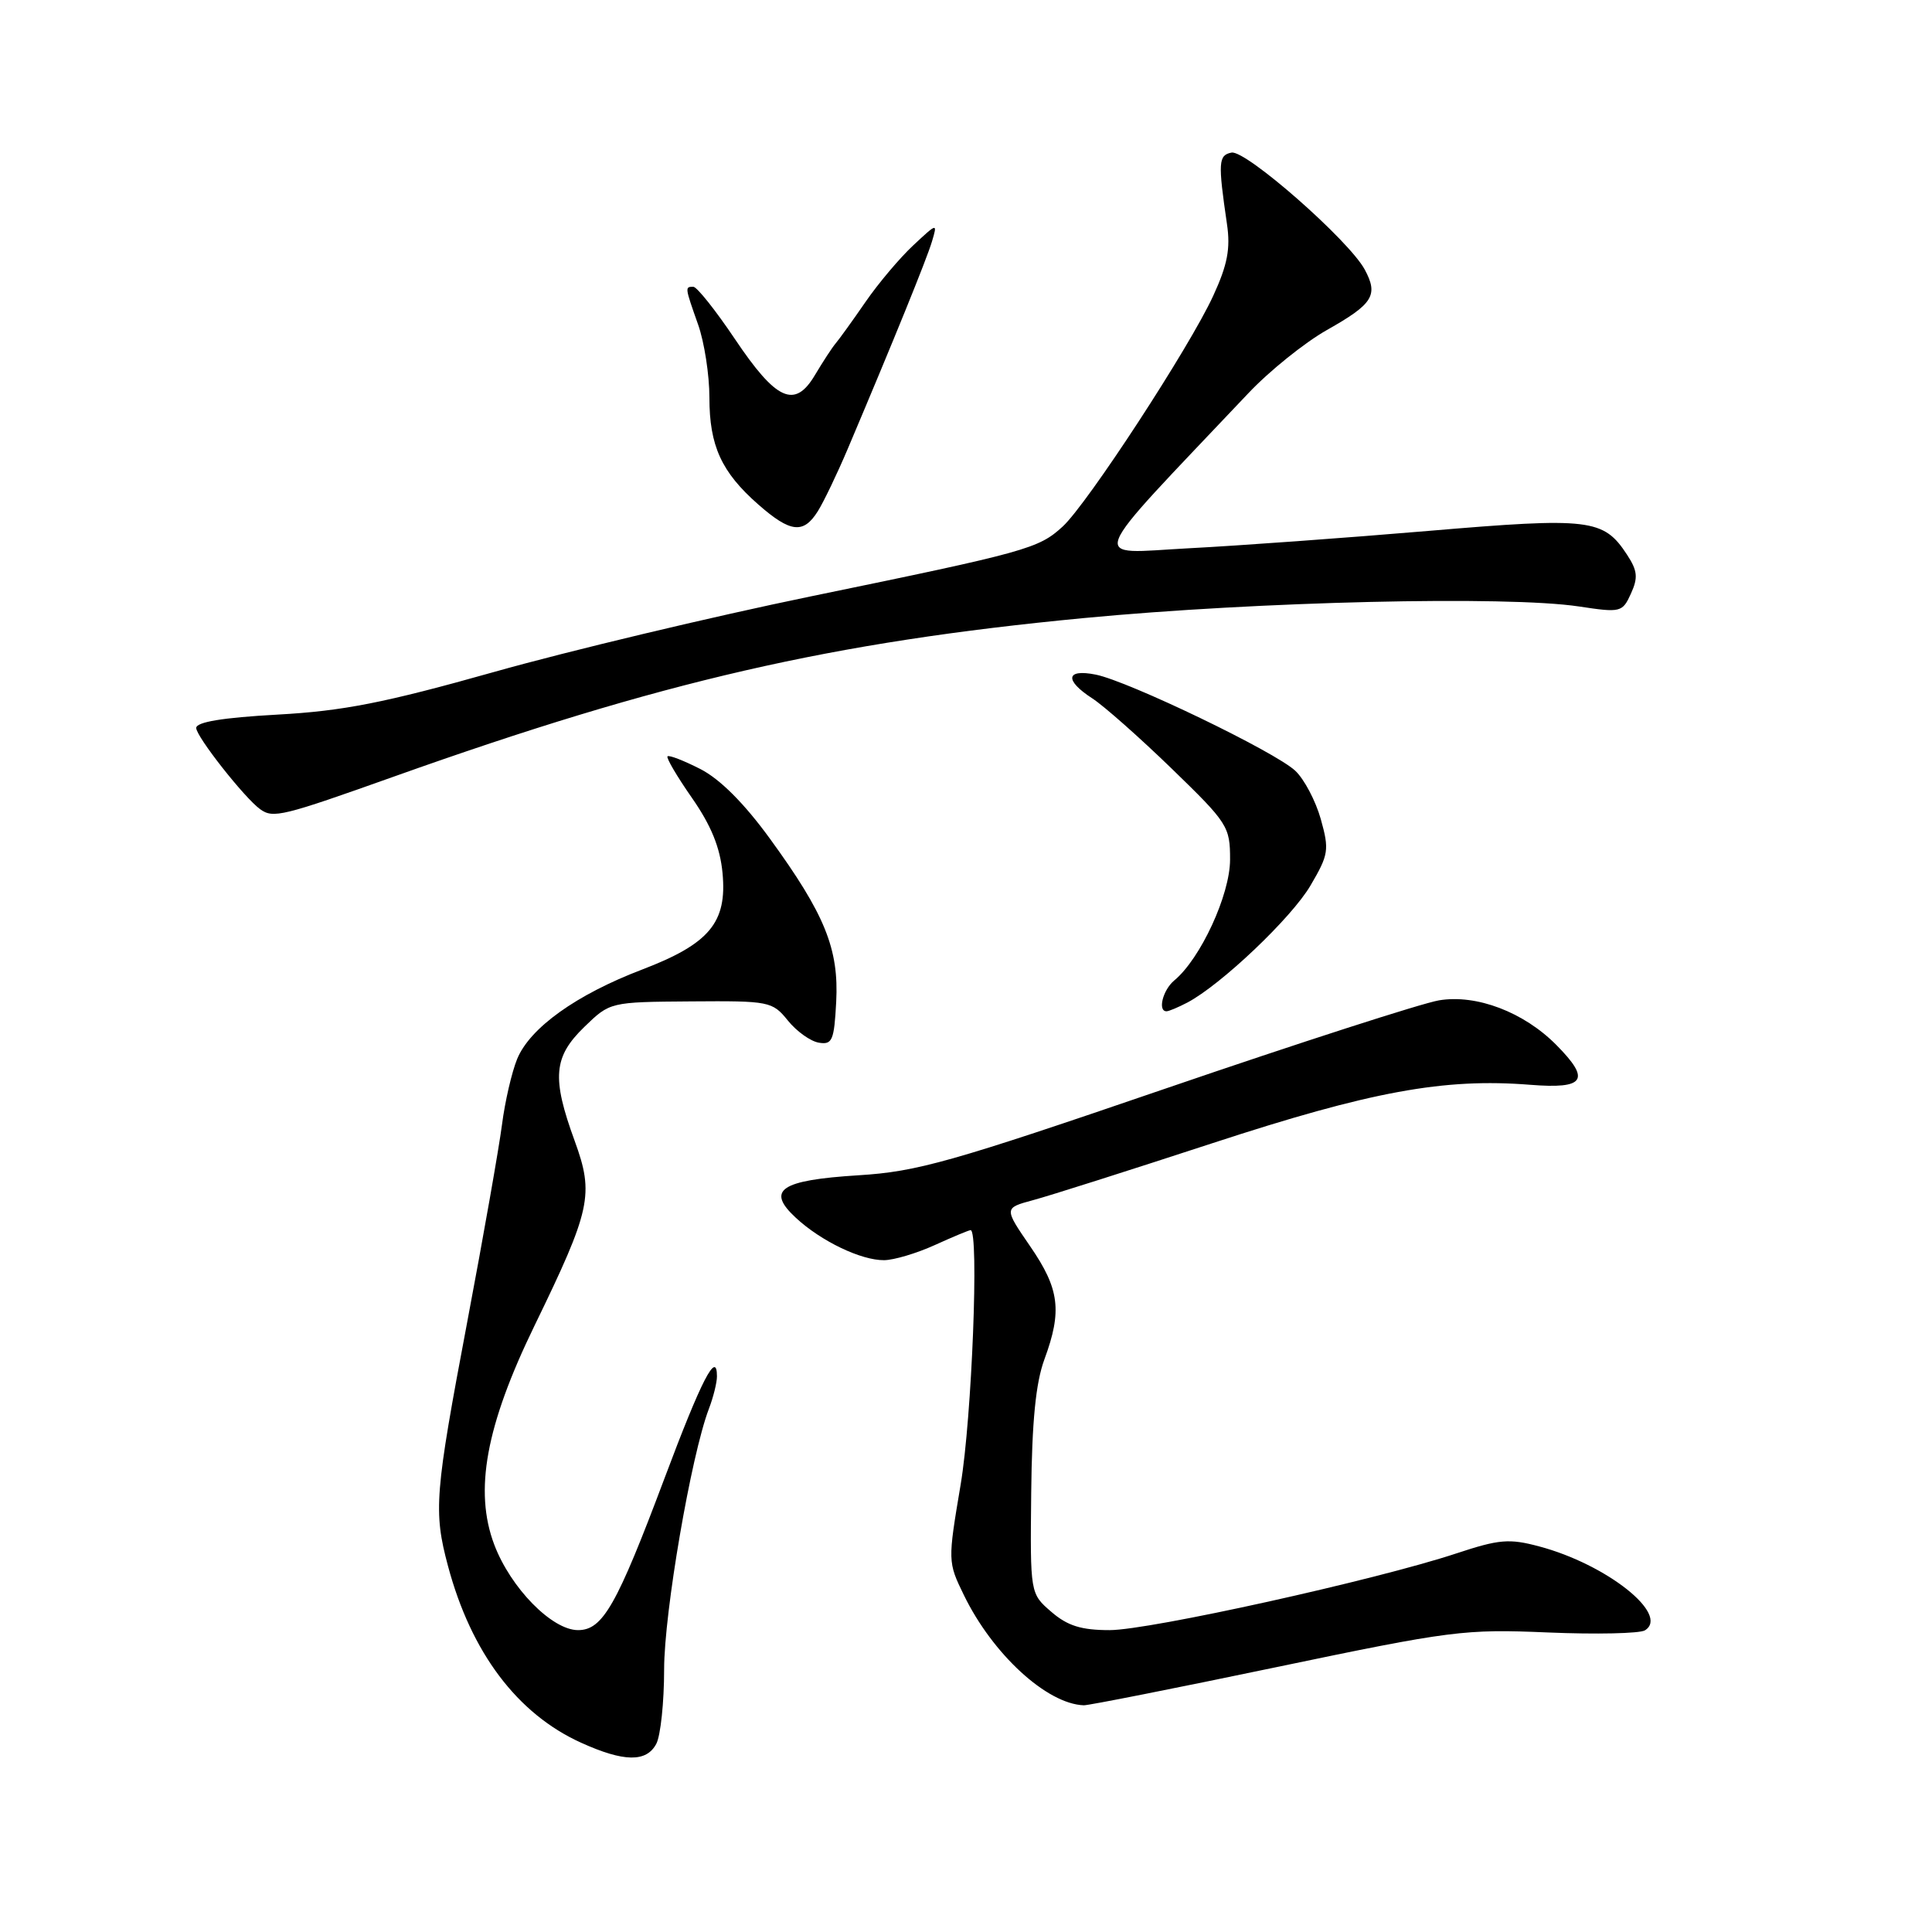 <?xml version="1.0" encoding="UTF-8" standalone="no"?>
<!DOCTYPE svg PUBLIC "-//W3C//DTD SVG 1.1//EN" "http://www.w3.org/Graphics/SVG/1.1/DTD/svg11.dtd" >
<svg xmlns="http://www.w3.org/2000/svg" xmlns:xlink="http://www.w3.org/1999/xlink" version="1.1" viewBox="0 0 256 256">
 <g >
 <path fill="currentColor"
d=" M 86.96 231.07 C 87.53 230.00 88.00 225.56 88.00 221.20 C 88.00 213.67 91.58 192.84 93.93 186.68 C 94.52 185.14 95.00 183.20 95.00 182.38 C 95.00 178.84 92.94 182.84 88.07 195.83 C 81.71 212.76 79.87 216.00 76.59 216.00 C 73.14 216.00 67.66 210.41 65.49 204.67 C 62.80 197.55 64.38 188.93 70.79 175.73 C 78.31 160.26 78.74 158.30 76.15 151.18 C 73.09 142.81 73.33 140.05 77.42 136.08 C 80.83 132.77 80.83 132.77 91.56 132.69 C 101.95 132.61 102.34 132.69 104.39 135.22 C 105.55 136.66 107.40 137.98 108.50 138.16 C 110.28 138.46 110.53 137.87 110.80 132.76 C 111.17 125.73 109.30 121.14 102.02 111.13 C 98.61 106.44 95.40 103.23 92.80 101.90 C 90.60 100.78 88.65 100.02 88.45 100.22 C 88.25 100.41 89.71 102.89 91.69 105.73 C 94.23 109.38 95.42 112.29 95.74 115.69 C 96.36 122.24 94.01 125.06 85.06 128.48 C 76.36 131.80 70.23 136.19 68.53 140.31 C 67.81 142.07 66.91 145.97 66.52 149.00 C 66.13 152.03 64.06 163.80 61.91 175.17 C 57.60 197.98 57.42 200.24 59.36 207.50 C 62.43 218.98 68.55 227.10 77.00 230.92 C 82.67 233.49 85.65 233.53 86.96 231.07 Z  M 169.11 220.91 C 192.34 216.06 194.05 215.84 205.10 216.31 C 211.49 216.58 217.27 216.45 217.96 216.03 C 221.30 213.96 212.91 207.29 203.96 204.91 C 199.97 203.84 198.64 203.96 192.96 205.84 C 182.32 209.36 152.31 216.00 147.03 216.00 C 143.27 216.00 141.45 215.43 139.31 213.58 C 136.50 211.16 136.50 211.16 136.64 197.83 C 136.74 188.34 137.24 183.24 138.39 180.12 C 140.76 173.69 140.39 170.80 136.51 165.15 C 133.02 160.07 133.02 160.07 136.91 159.02 C 139.05 158.45 149.73 155.05 160.65 151.48 C 181.64 144.61 191.32 142.83 202.75 143.74 C 210.01 144.32 210.82 143.11 206.25 138.49 C 201.93 134.11 195.64 131.72 190.68 132.55 C 188.38 132.94 172.10 138.19 154.50 144.22 C 126.02 153.98 121.54 155.25 113.76 155.73 C 103.39 156.38 101.47 157.68 105.46 161.37 C 108.79 164.46 114.10 167.01 117.15 166.98 C 118.44 166.97 121.46 166.07 123.86 164.98 C 126.26 163.89 128.39 163.00 128.61 163.00 C 129.75 163.00 128.78 187.90 127.29 196.72 C 125.58 206.87 125.58 206.97 127.72 211.36 C 131.52 219.18 138.71 225.79 143.61 225.96 C 144.23 225.98 155.70 223.71 169.11 220.91 Z  M 157.32 132.85 C 161.77 130.51 171.15 121.61 173.65 117.33 C 176.06 113.23 176.15 112.61 175.01 108.53 C 174.33 106.12 172.81 103.23 171.63 102.13 C 168.97 99.62 149.52 90.25 145.19 89.39 C 141.23 88.60 141.01 90.13 144.75 92.55 C 146.26 93.53 150.99 97.71 155.25 101.84 C 162.70 109.06 163.00 109.52 162.99 113.92 C 162.98 118.58 159.07 127.04 155.59 129.92 C 154.08 131.18 153.37 134.00 154.57 134.00 C 154.88 134.00 156.11 133.48 157.32 132.85 Z  M 52.20 102.90 C 87.68 90.26 110.19 85.09 143.59 81.90 C 166.76 79.69 199.65 78.92 209.22 80.36 C 214.76 81.20 214.98 81.14 216.11 78.65 C 217.07 76.54 216.98 75.62 215.59 73.50 C 212.47 68.74 210.71 68.53 189.25 70.35 C 178.39 71.27 164.10 72.31 157.50 72.65 C 144.21 73.35 143.47 75.29 165.39 52.13 C 168.18 49.17 172.88 45.39 175.82 43.73 C 181.95 40.27 182.67 39.12 180.83 35.71 C 178.73 31.83 165.07 19.84 163.18 20.22 C 161.44 20.57 161.38 21.49 162.58 29.69 C 163.06 32.94 162.65 35.09 160.76 39.19 C 157.65 45.98 144.06 66.79 140.81 69.77 C 137.61 72.70 136.10 73.12 107.50 79.01 C 94.30 81.73 75.40 86.24 65.50 89.03 C 50.92 93.14 45.46 94.21 36.75 94.69 C 29.50 95.09 26.00 95.67 26.00 96.46 C 26.00 97.60 32.41 105.75 34.48 107.23 C 36.20 108.47 37.41 108.17 52.20 102.90 Z  M 108.36 67.75 C 109.14 66.51 110.92 62.80 112.32 59.50 C 118.38 45.20 122.80 34.32 123.49 32.00 C 124.23 29.52 124.21 29.52 121.02 32.50 C 119.25 34.15 116.40 37.52 114.69 40.00 C 112.98 42.48 111.20 44.95 110.73 45.50 C 110.26 46.05 109.04 47.93 108.00 49.67 C 105.32 54.21 102.87 53.11 97.35 44.88 C 94.81 41.10 92.34 38.00 91.87 38.00 C 90.74 38.00 90.74 38.02 92.50 43.00 C 93.33 45.34 94.00 49.69 94.00 52.68 C 94.00 59.07 95.59 62.56 100.48 66.85 C 104.74 70.59 106.46 70.78 108.36 67.75 Z "/>
</g>
</svg>
